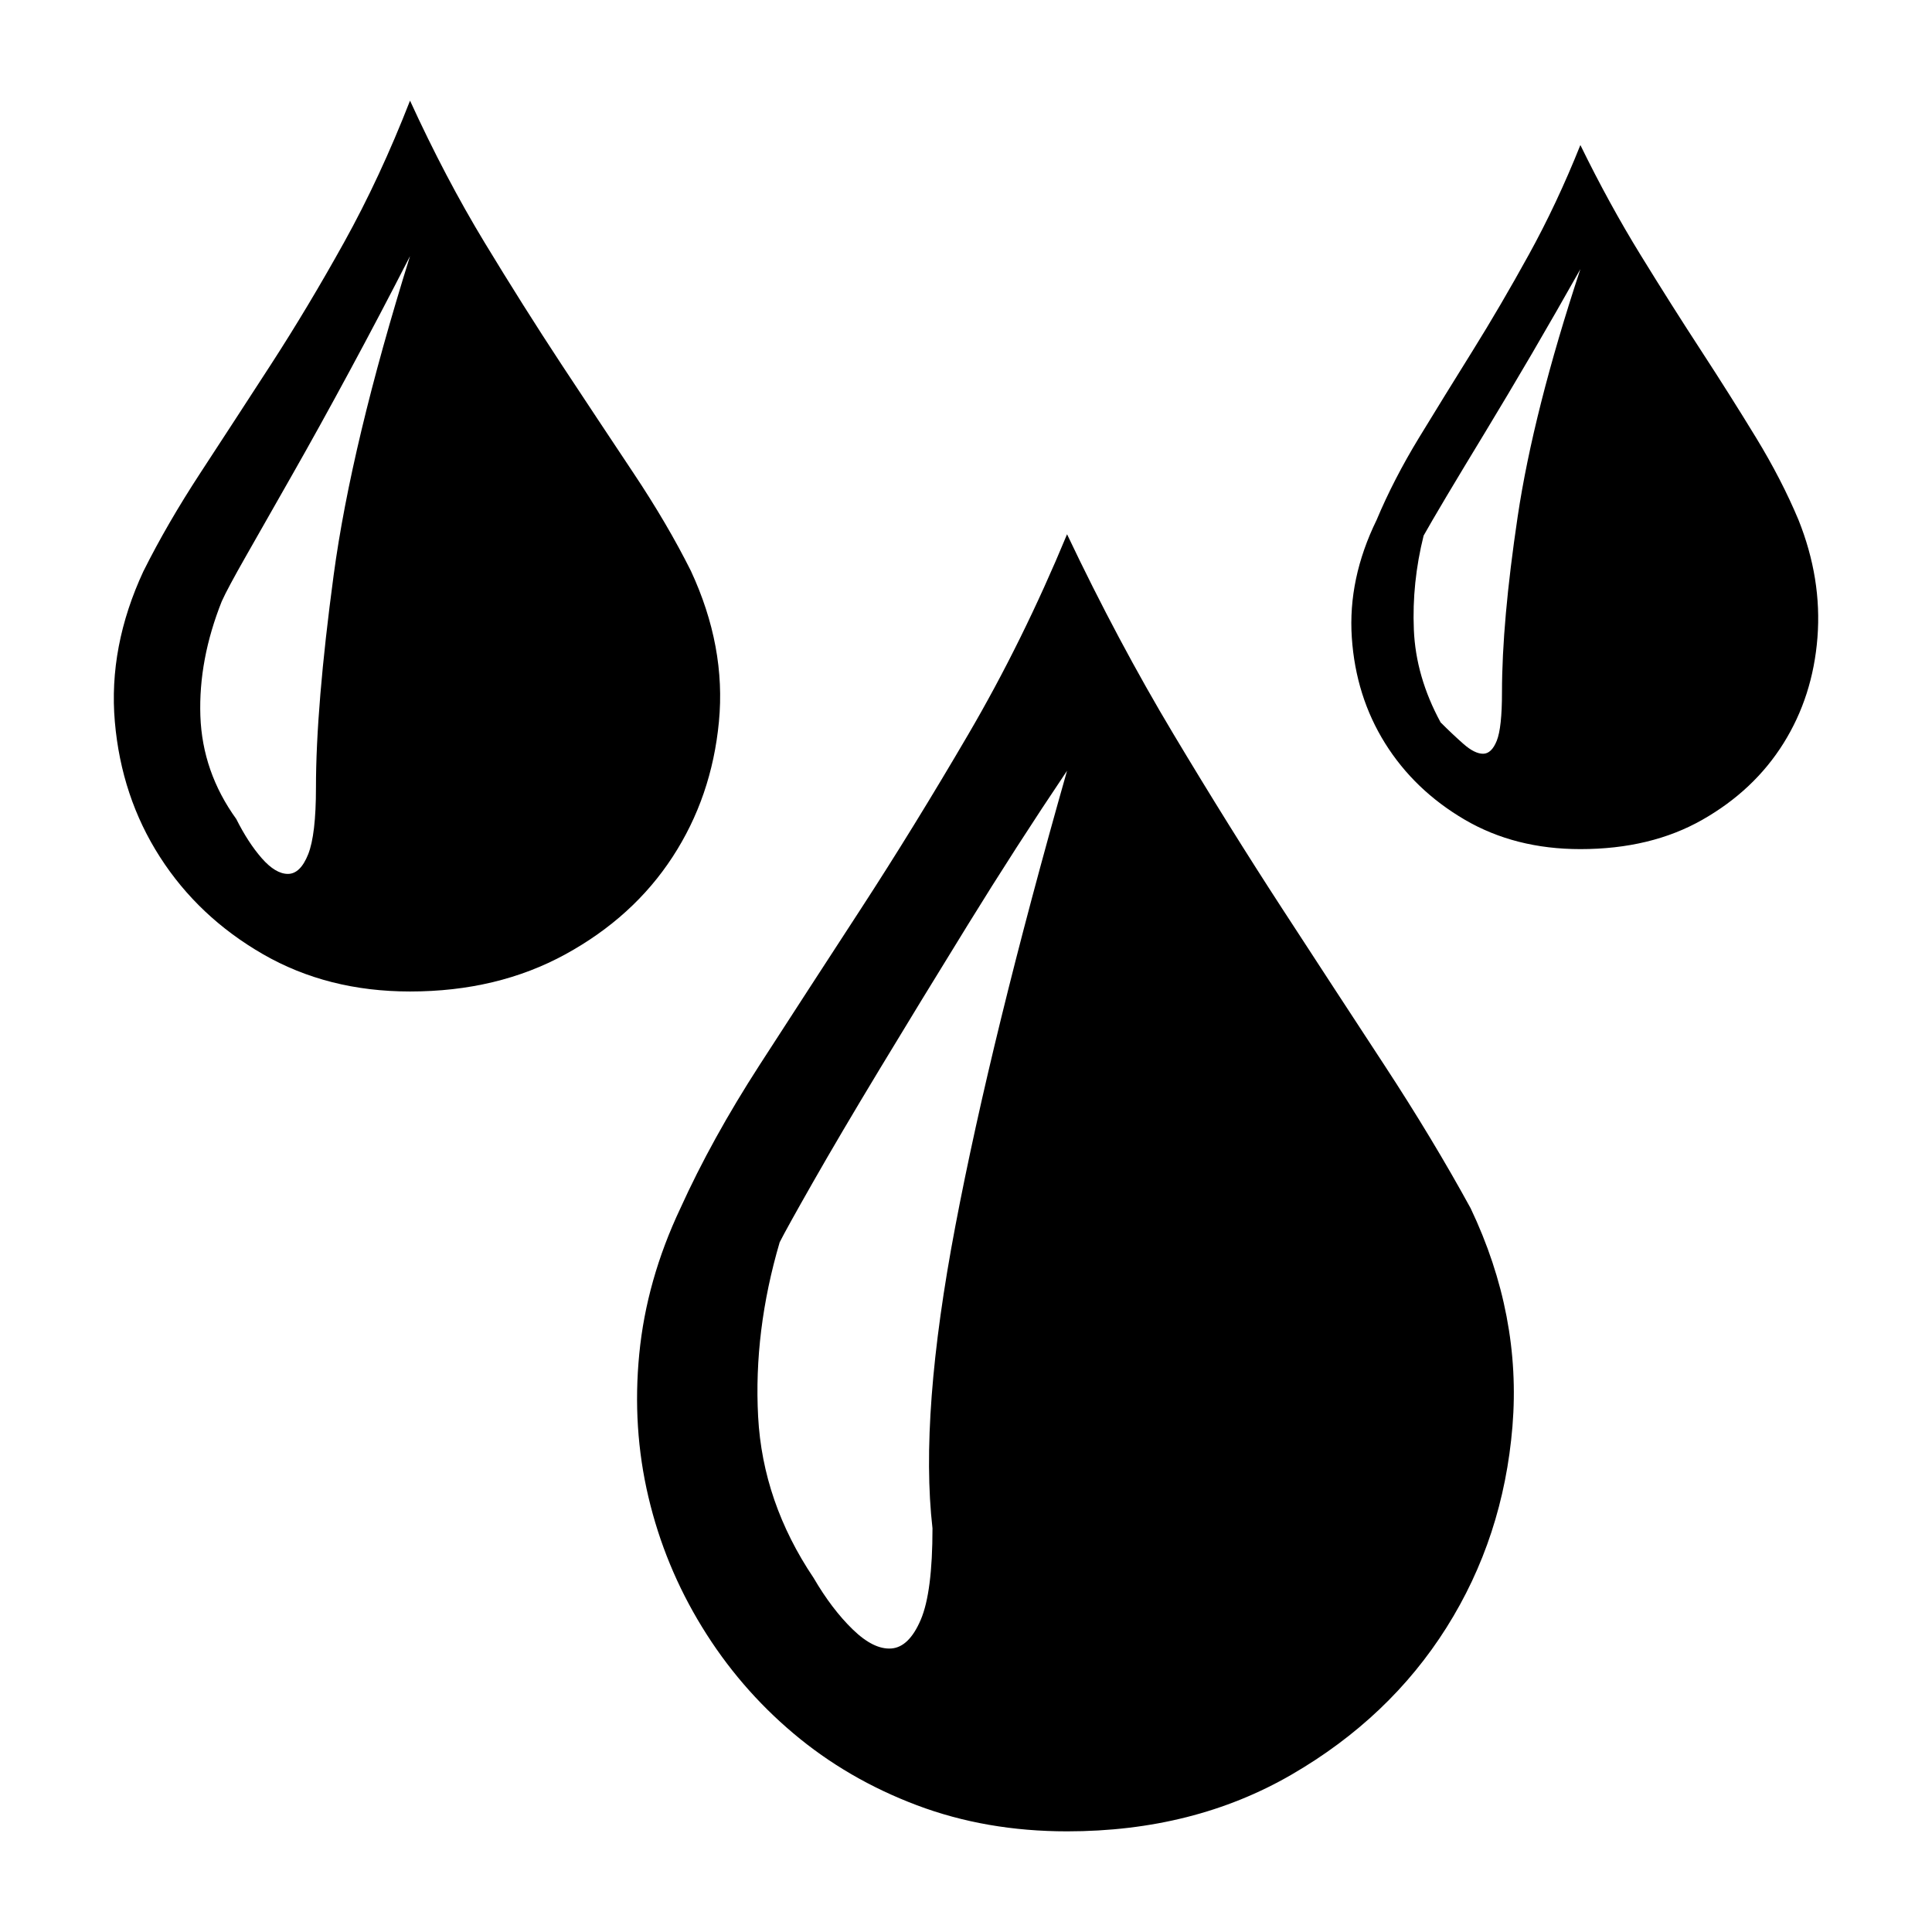 <svg xmlns="http://www.w3.org/2000/svg" viewBox="10 10 52 52">
  <path d="M28.313 42.521q.844-1.863 2.127-3.85 1.283-1.985 2.725-4.2 1.441-2.215 2.9-4.711 1.46-2.496 2.655-5.38 1.37 2.884 2.865 5.38 1.494 2.496 2.935 4.71 1.442 2.216 2.743 4.202 1.3 1.986 2.32 3.85 1.37 2.882 1.125 5.87-.246 2.989-1.776 5.415-1.529 2.425-4.166 3.955-2.636 1.529-6.046 1.529-2.18 0-4.043-.703-1.864-.703-3.323-1.934-1.459-1.23-2.46-2.865-1.003-1.635-1.442-3.498-.44-1.863-.246-3.85.193-1.986 1.107-3.92Zm2.672.915q-.703 2.39-.58 4.693.123 2.303 1.494 4.342.492.843 1.055 1.388.562.545 1.037.51.475-.035.791-.773.316-.739.316-2.461-.351-3.059.616-8.139.966-5.08 3.006-12.252-1.372 2.04-2.672 4.149-1.301 2.109-2.373 3.884-1.073 1.776-1.793 3.041-.721 1.266-.897 1.618Zm-17.12-18.07q.632-1.266 1.528-2.637.897-1.372 1.899-2.918 1.002-1.547 1.969-3.288.966-1.74 1.775-3.814.95 2.074 2.004 3.814 1.055 1.74 2.074 3.288 1.02 1.546 1.934 2.918.914 1.37 1.547 2.636.949 2.04.755 4.06-.193 2.022-1.248 3.64-1.054 1.617-2.882 2.619-1.829 1.002-4.184 1.002-2.215 0-3.955-1.002-1.74-1.002-2.777-2.62-1.038-1.617-1.213-3.638-.176-2.022.773-4.06Zm2.108.808q-.632 1.582-.58 3.094.053 1.511.967 2.777.317.633.686 1.055.369.421.703.421.334 0 .545-.527.21-.527.21-1.793 0-2.18.475-5.713t2.057-8.595q-.809 1.582-1.635 3.11-.826 1.53-1.547 2.796l-1.23 2.162q-.51.896-.65 1.213Zm31.079-2.18q.457-1.09 1.142-2.215.686-1.125 1.442-2.338.755-1.212 1.511-2.584.756-1.37 1.389-2.953.773 1.582 1.617 2.953.844 1.372 1.635 2.584.79 1.213 1.476 2.338.686 1.125 1.143 2.215.633 1.582.51 3.164t-.914 2.848q-.791 1.265-2.18 2.056-1.389.792-3.287.792-1.758 0-3.111-.791-1.354-.792-2.145-2.057-.79-1.266-.896-2.848-.106-1.582.668-3.164Zm1.265.422q-.316 1.266-.263 2.531.052 1.266.72 2.496.317.317.615.58.3.264.528.264.228 0 .369-.351.14-.352.14-1.301 0-1.899.422-4.729t1.688-6.662q-.633 1.125-1.3 2.268-.669 1.142-1.266 2.127-.598.984-1.038 1.722-.439.739-.615 1.055Z"/>
</svg>

